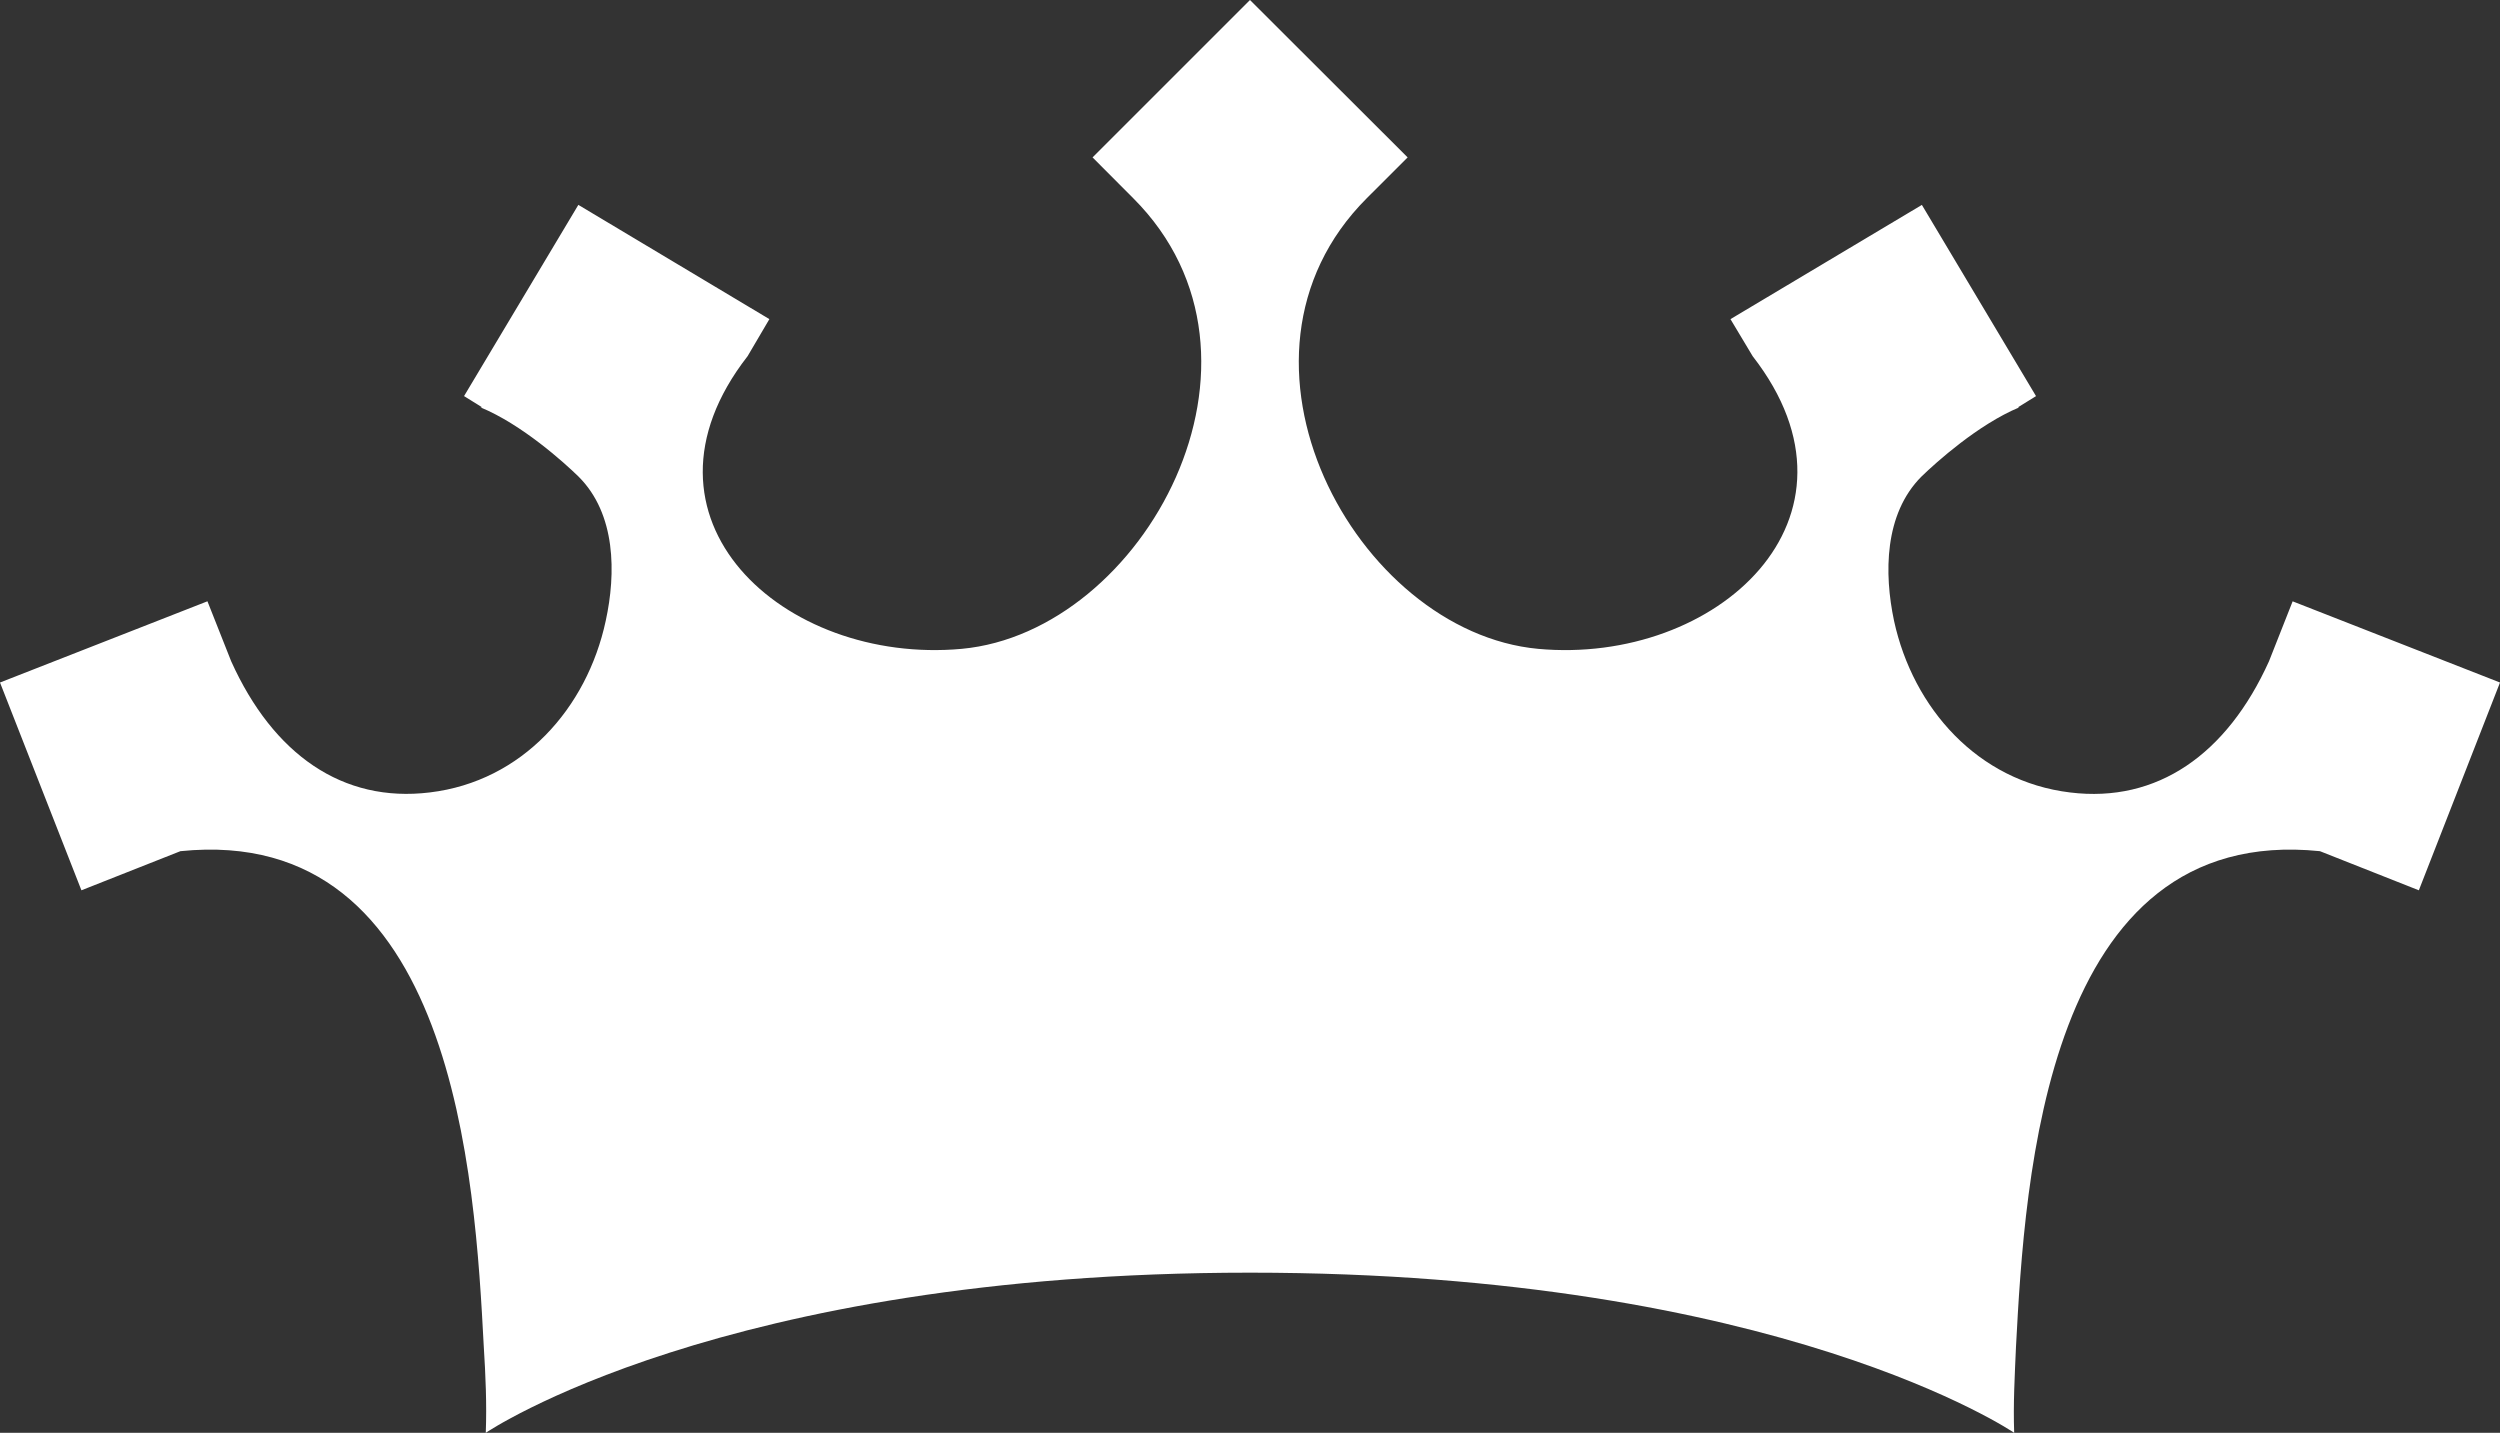 <svg version="1.1" id="图层_1" x="0px" y="0px" width="66.141px" height="37.907px" viewBox="0 0 66.141 37.907" enable-background="new 0 0 66.141 37.907" xml:space="preserve" xmlns="http://www.w3.org/2000/svg" xmlns:xlink="http://www.w3.org/1999/xlink" xmlns:xml="http://www.w3.org/XML/1998/namespace">
  <rect x="0" y="0" width="66.141" height="37.907" fill="#333333" stroke="none"/>
  <path fill="#FFFFFF" d="M66.141,18.057l-5.486-2.148l-0.627,1.589c-1.113,2.462-2.958,3.751-5.259,3.468
	c-2.443-0.293-4.155-2.228-4.659-4.539c-0.266-1.255-0.261-2.829,0.723-3.817c0.387-0.376,1.502-1.379,2.586-1.831l-0.032-0.003
	l0.479-0.296l-3.02-5.059l-5.064,3.022l0.587,0.98l0,0c3.337,4.289-0.966,8.176-5.677,7.743c-4.821-0.449-8.764-7.687-4.532-11.922
	l1.081-1.08L33.07,0l-4.165,4.164l1.076,1.08c4.237,4.236,0.286,11.473-4.536,11.922c-4.719,0.433-9.004-3.455-5.666-7.743l0,0
	l0.576-0.98L15.301,5.42l-3.024,5.059l0.476,0.296l-0.039,0.003c1.094,0.452,2.207,1.455,2.592,1.831
	c0.993,0.988,0.993,2.563,0.719,3.817c-0.496,2.312-2.207,4.246-4.654,4.539c-2.308,0.282-4.143-1.007-5.254-3.468l-0.629-1.589
	L0,18.057l2.154,5.497l2.619-1.035c7.266-0.742,7.793,8.68,8.026,13.106c0.048,0.765,0.081,1.517,0.053,2.282
	c0,0,6.219-4.237,20.22-4.237c14.006,0,20.216,4.237,20.216,4.237c-0.028-0.765,0.015-1.518,0.048-2.282
	c0.236-4.428,0.77-13.849,8.041-13.106l2.617,1.035L66.141,18.057z" class="color c1"/>
</svg>